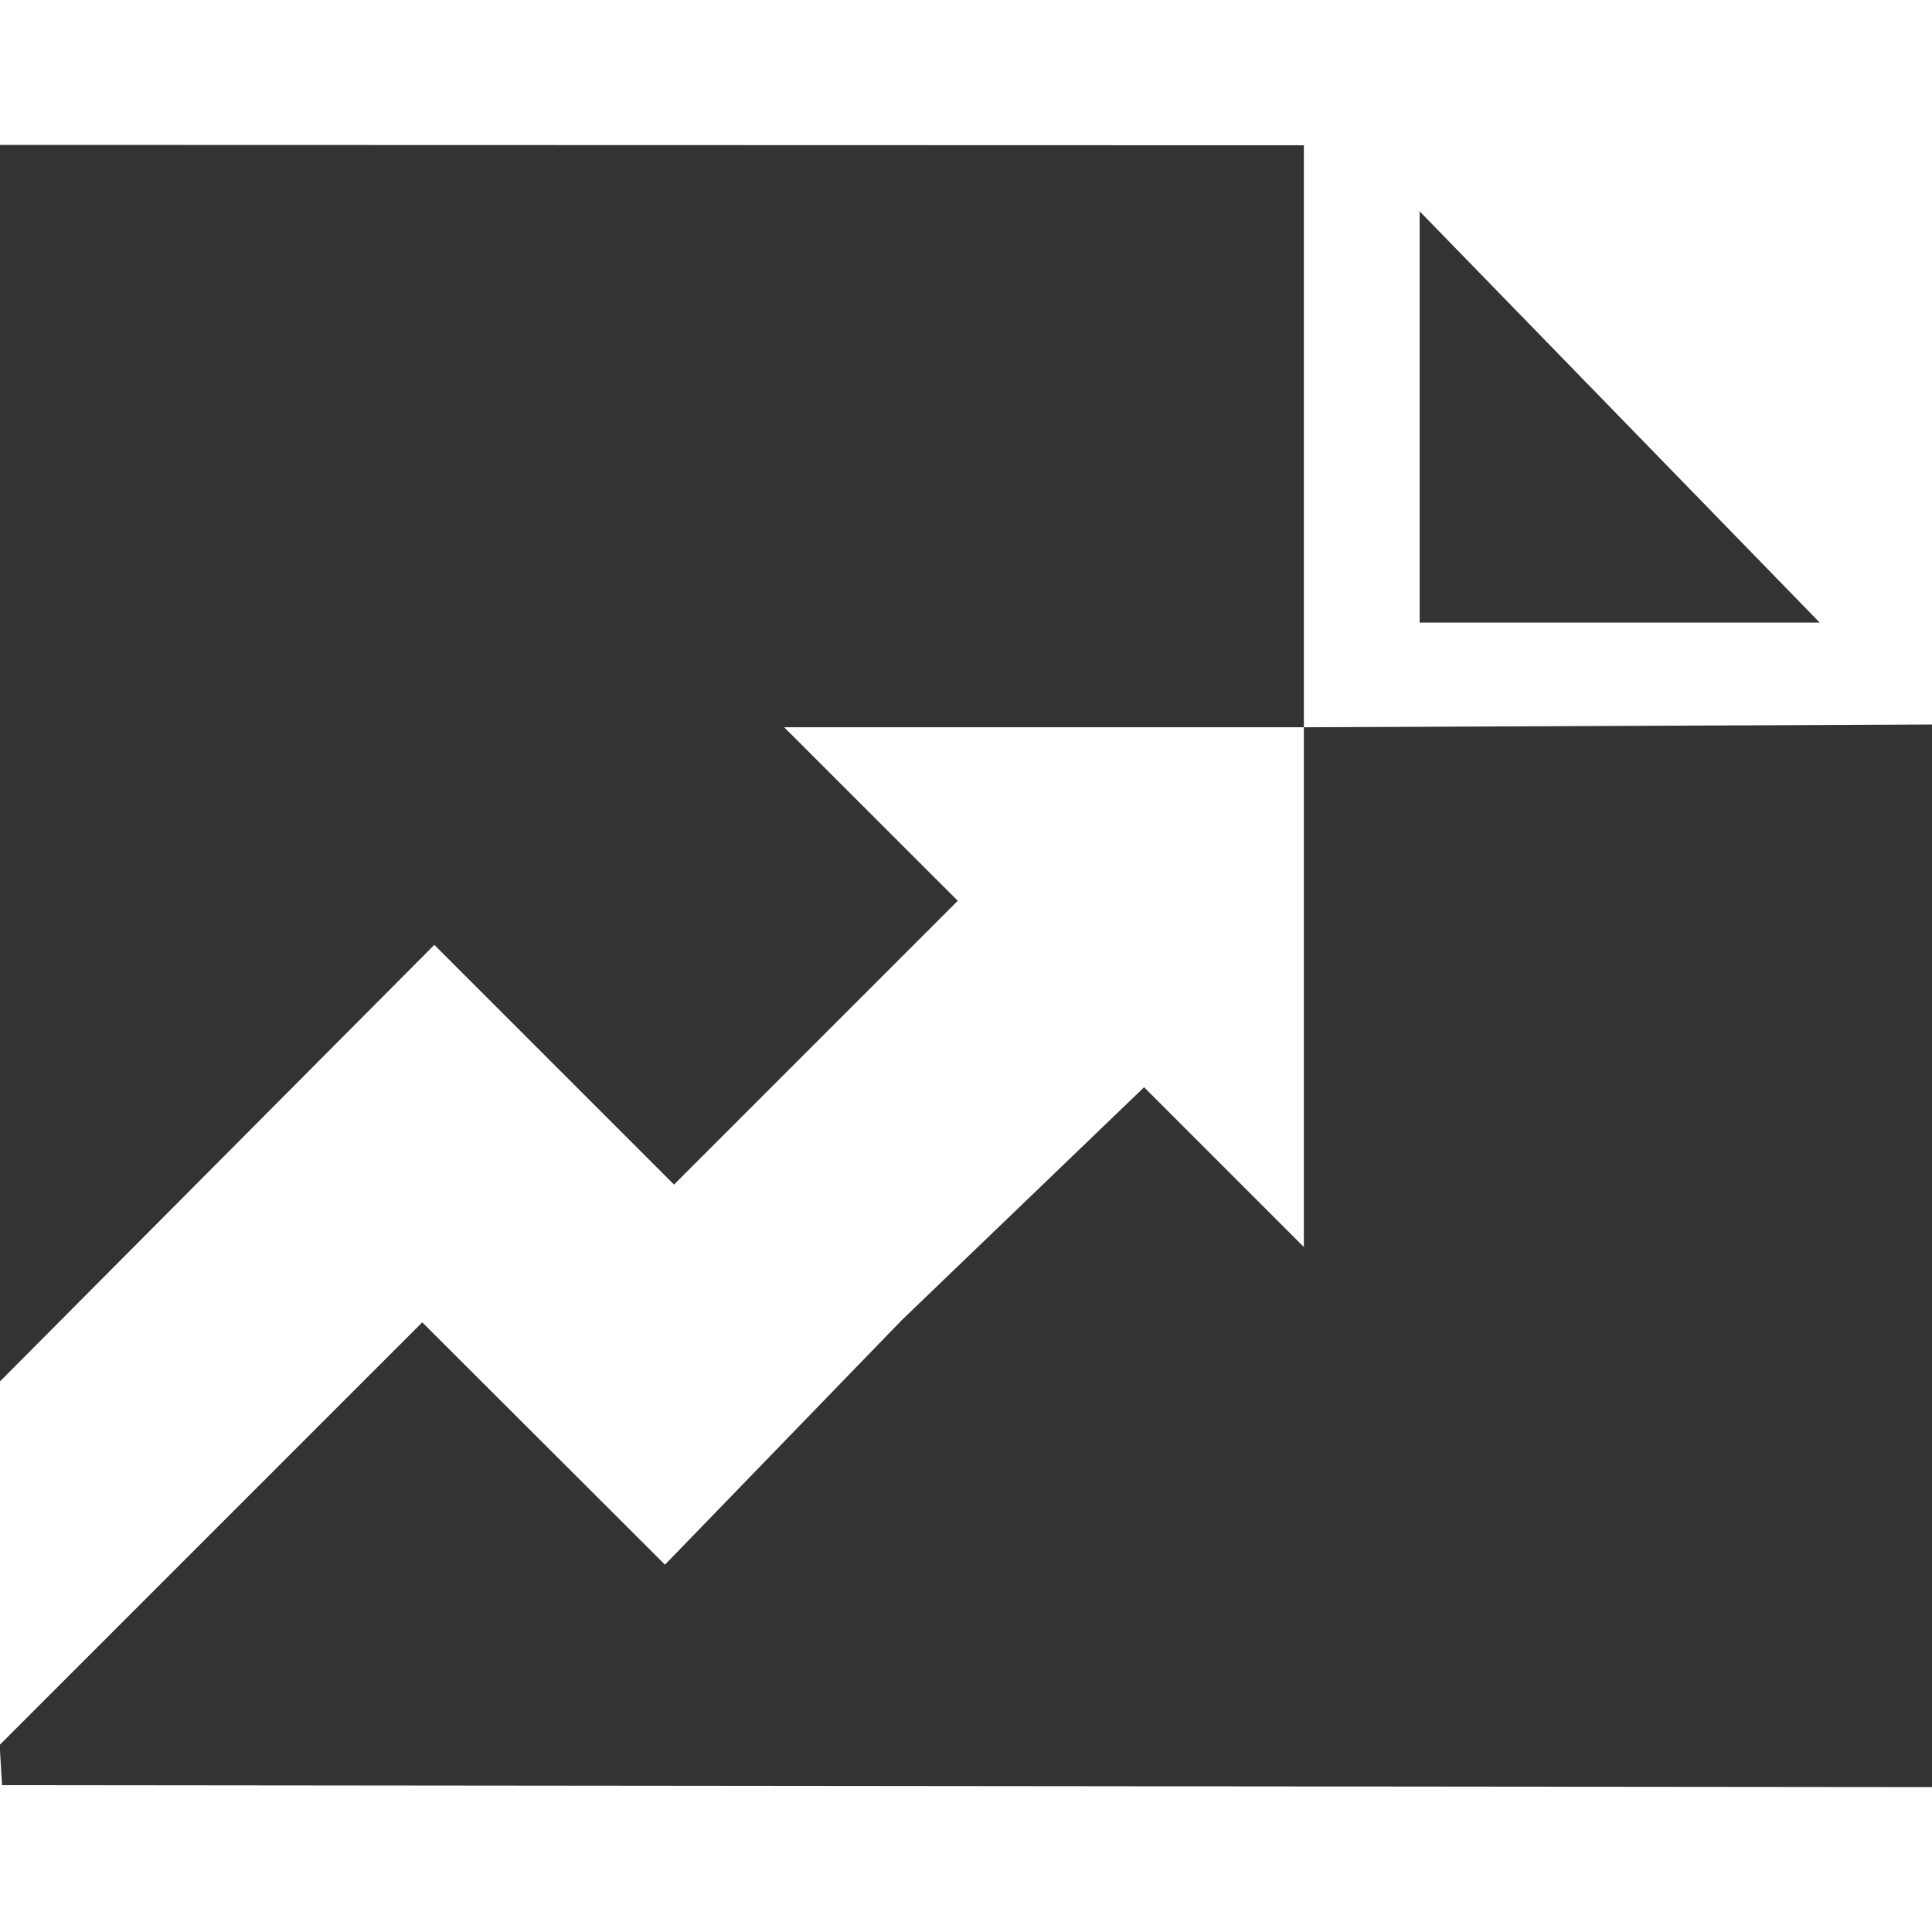 <svg xmlns="http://www.w3.org/2000/svg" version="1" width="20" height="20" viewBox="0 0 16 16"><g fill="#333"><path d="M0 11.44l3.597-3.615L5.582 9.81l2.35-2.35-1.438-1.437h4.304v-4.82L0 1.2zM11.757 5.156h3.313L11.757 1.75z"/><path d="M10.798 6.023v4.304L9.475 9.004l-2.008 1.93-1.96 2.024-2.01-2.007-3.5 3.5.02.333L16 14.8V6z"/></g></svg>